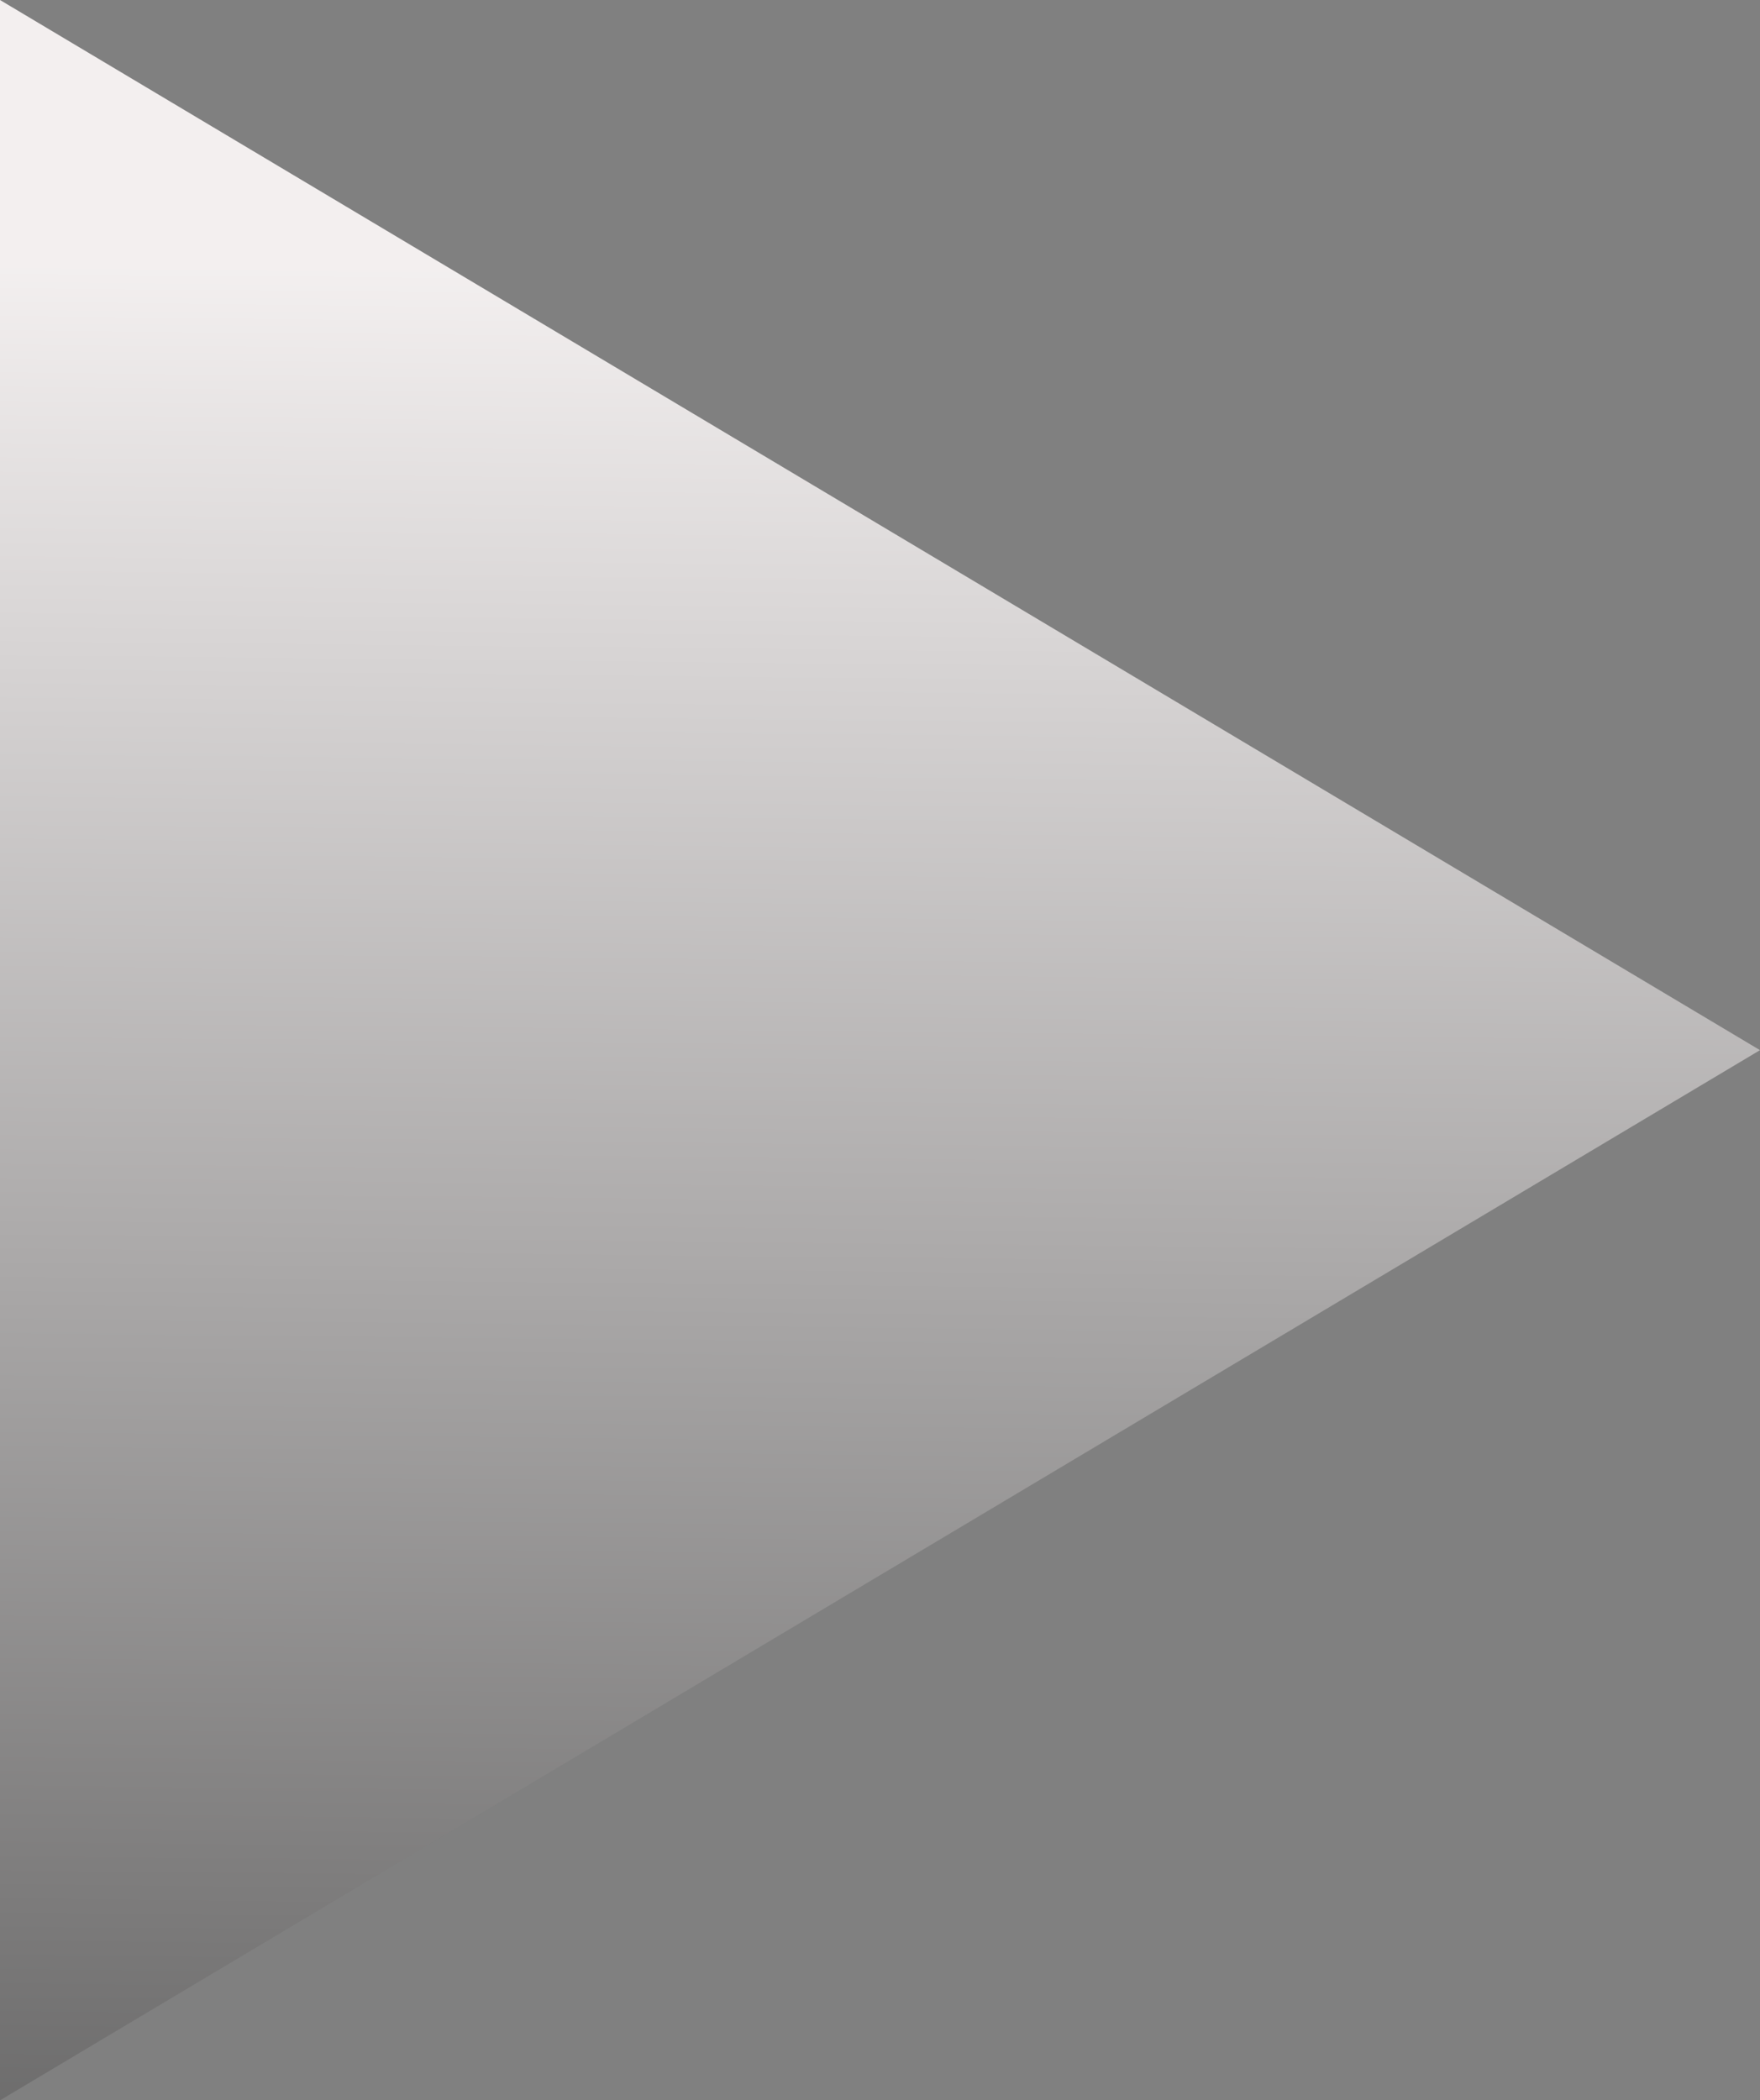 <svg width="114" height="136" viewBox="0 0 114 136" fill="none" xmlns="http://www.w3.org/2000/svg">
<rect x="0" y="0" width="114" height="136" fill="#808080" stroke="none"/>
<path opacity="0.9" d="M0 0L114 68L0 136V0Z" fill="url(#paint0_linear)"/>
<defs>
<linearGradient id="paint0_linear" x1="13.5" y1="17.5" x2="12" y2="164" gradientUnits="userSpaceOnUse">
<stop stop-color="#FFFBFB"/>
<stop offset="1" stop-color="#494949"/>
</linearGradient>
</defs>
</svg>
